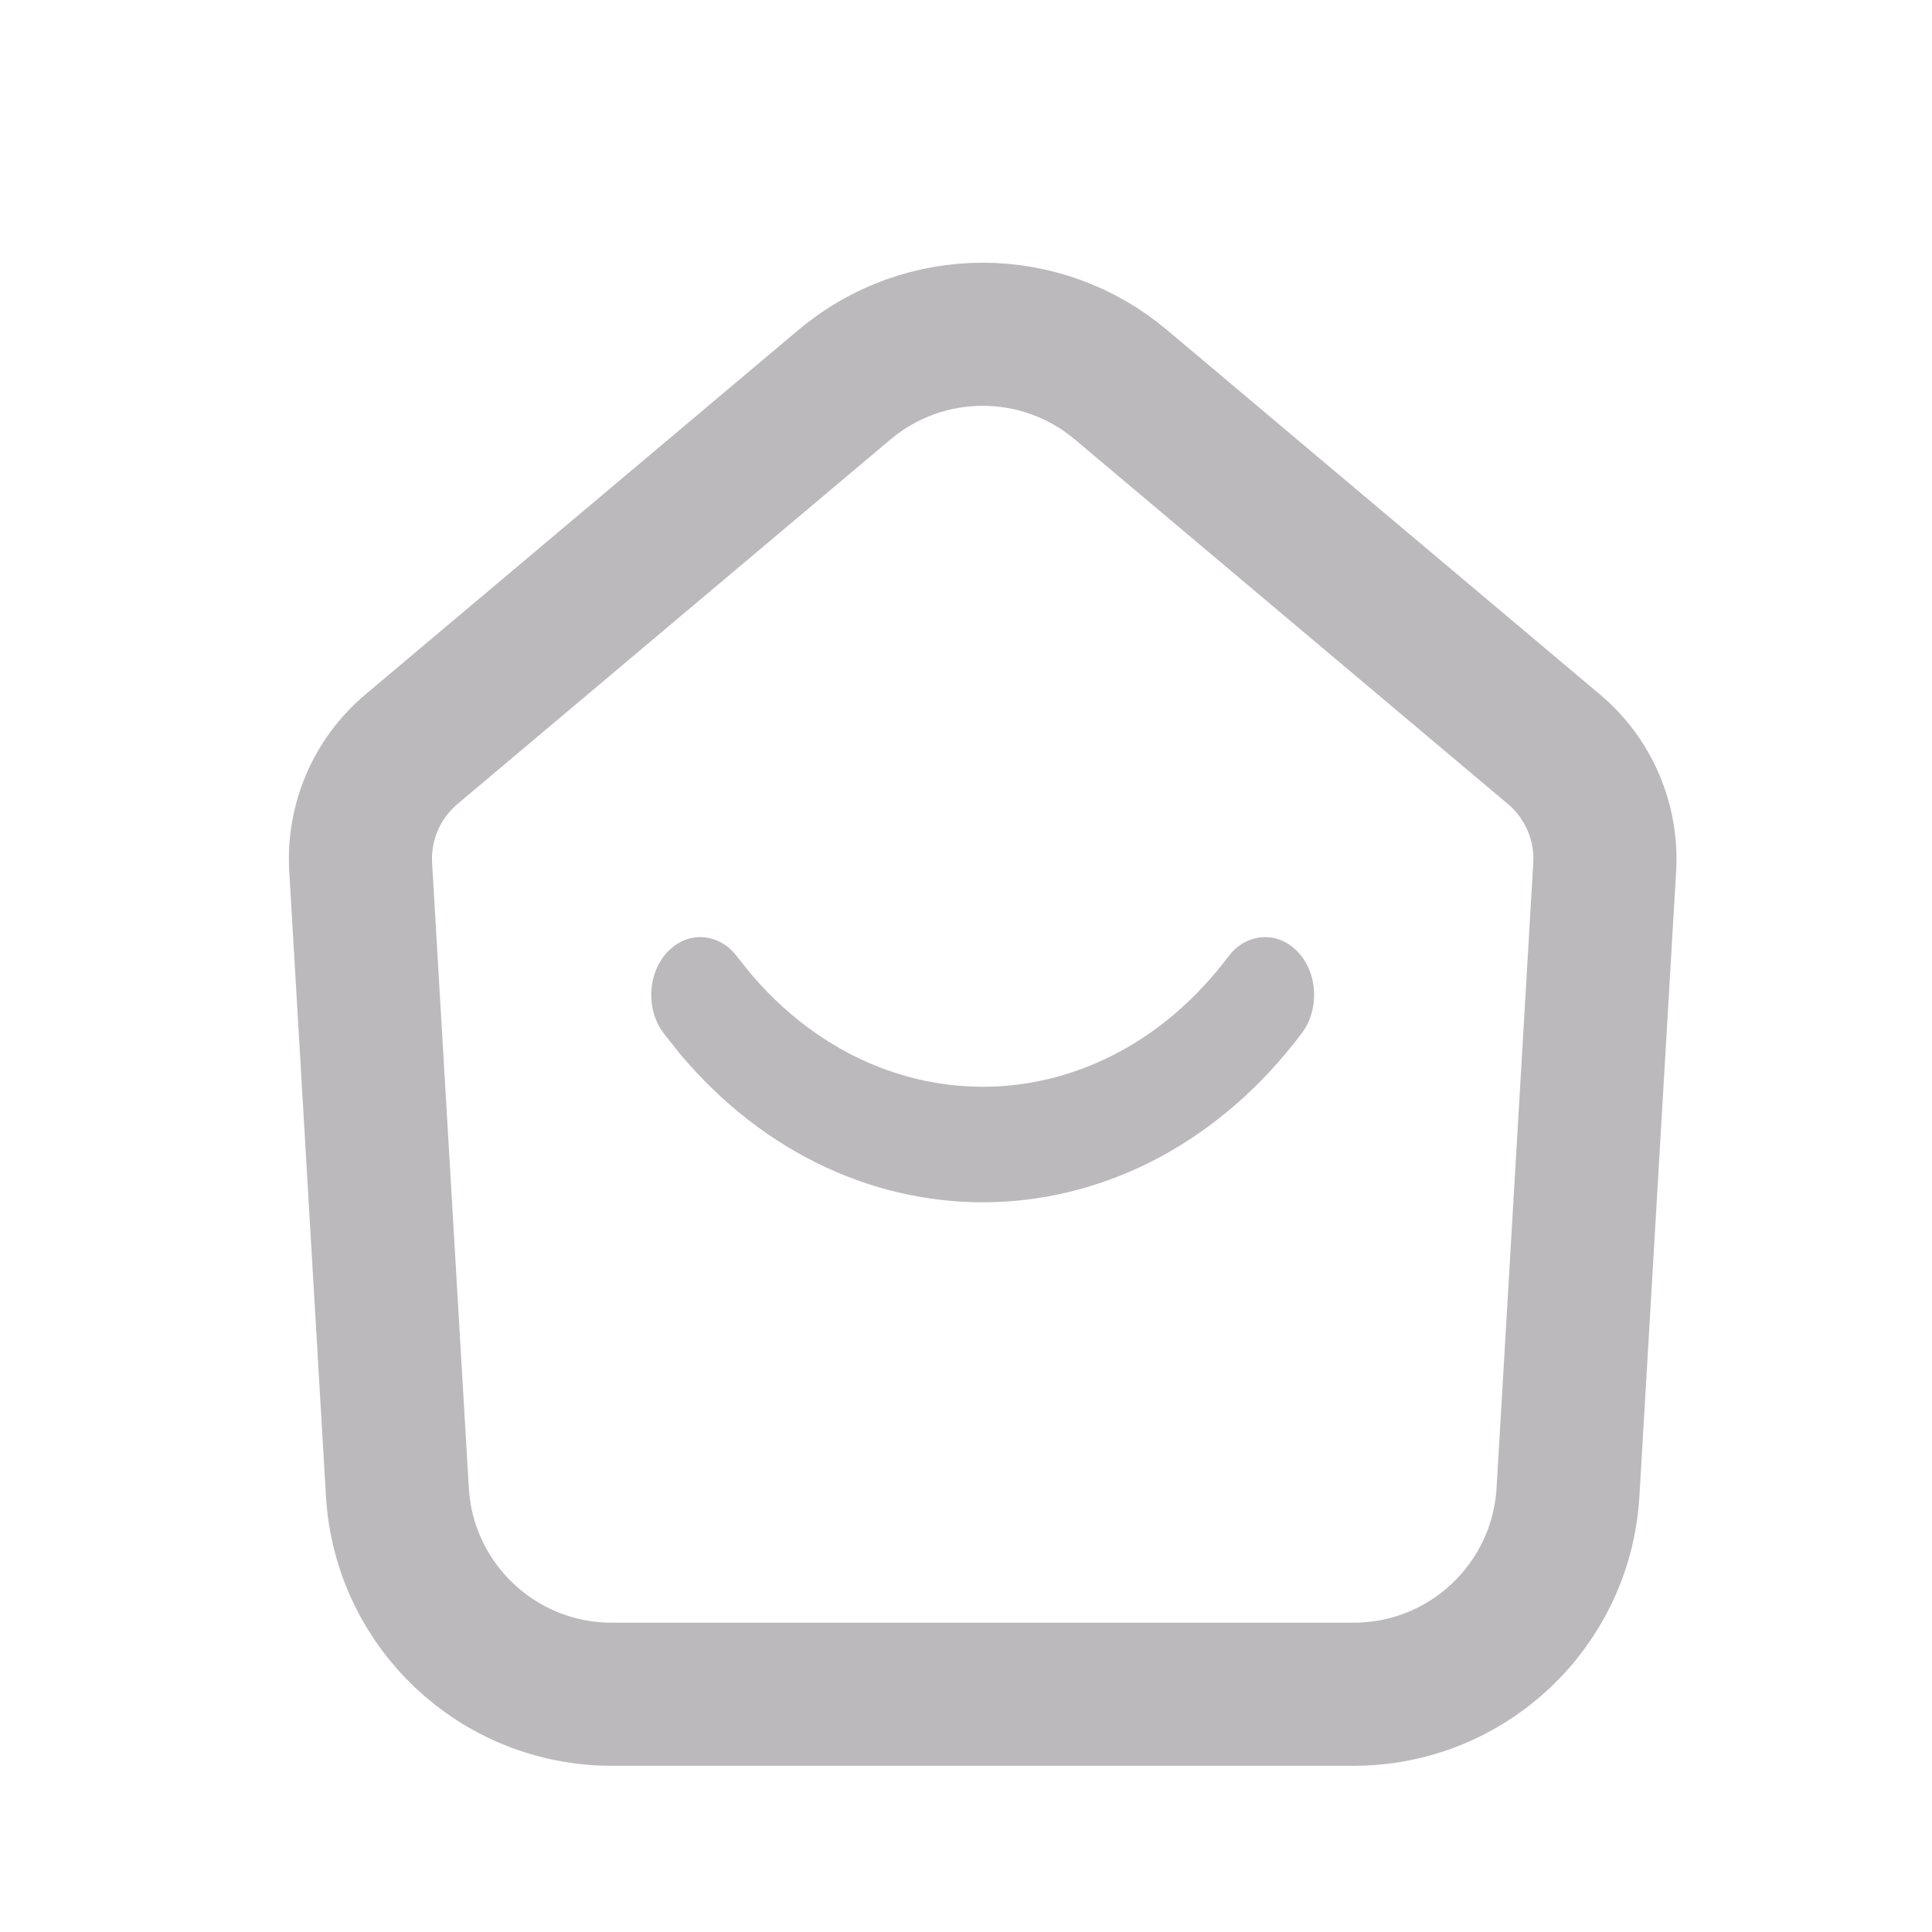 <svg width="29" height="29" viewBox="0 0 29 29" fill="none" xmlns="http://www.w3.org/2000/svg">
<path d="M12.675 5.775C13.875 4.765 15.626 4.765 16.826 5.775L23.327 11.248C23.845 11.685 24.127 12.341 24.087 13.018L23.536 22.398C23.435 24.101 22.025 25.431 20.319 25.431H9.182C7.476 25.431 6.066 24.101 5.965 22.398L5.414 13.018C5.374 12.341 5.656 11.685 6.174 11.248L12.675 5.775Z" stroke="#1F1722" stroke-opacity="0.3" stroke-width="2.148"/>
<path d="M18.489 14.296C18.764 13.998 19.192 13.987 19.477 14.284C19.782 14.601 19.81 15.149 19.541 15.508C17.075 18.787 12.784 18.89 10.204 15.816L9.96 15.508L9.913 15.439C9.695 15.082 9.738 14.581 10.024 14.284C10.309 13.987 10.737 13.997 11.012 14.296L11.064 14.359L11.252 14.595C13.238 16.961 16.539 16.883 18.437 14.359L18.489 14.296Z" fill="#1F1722" fill-opacity="0.3"/>
</svg>
